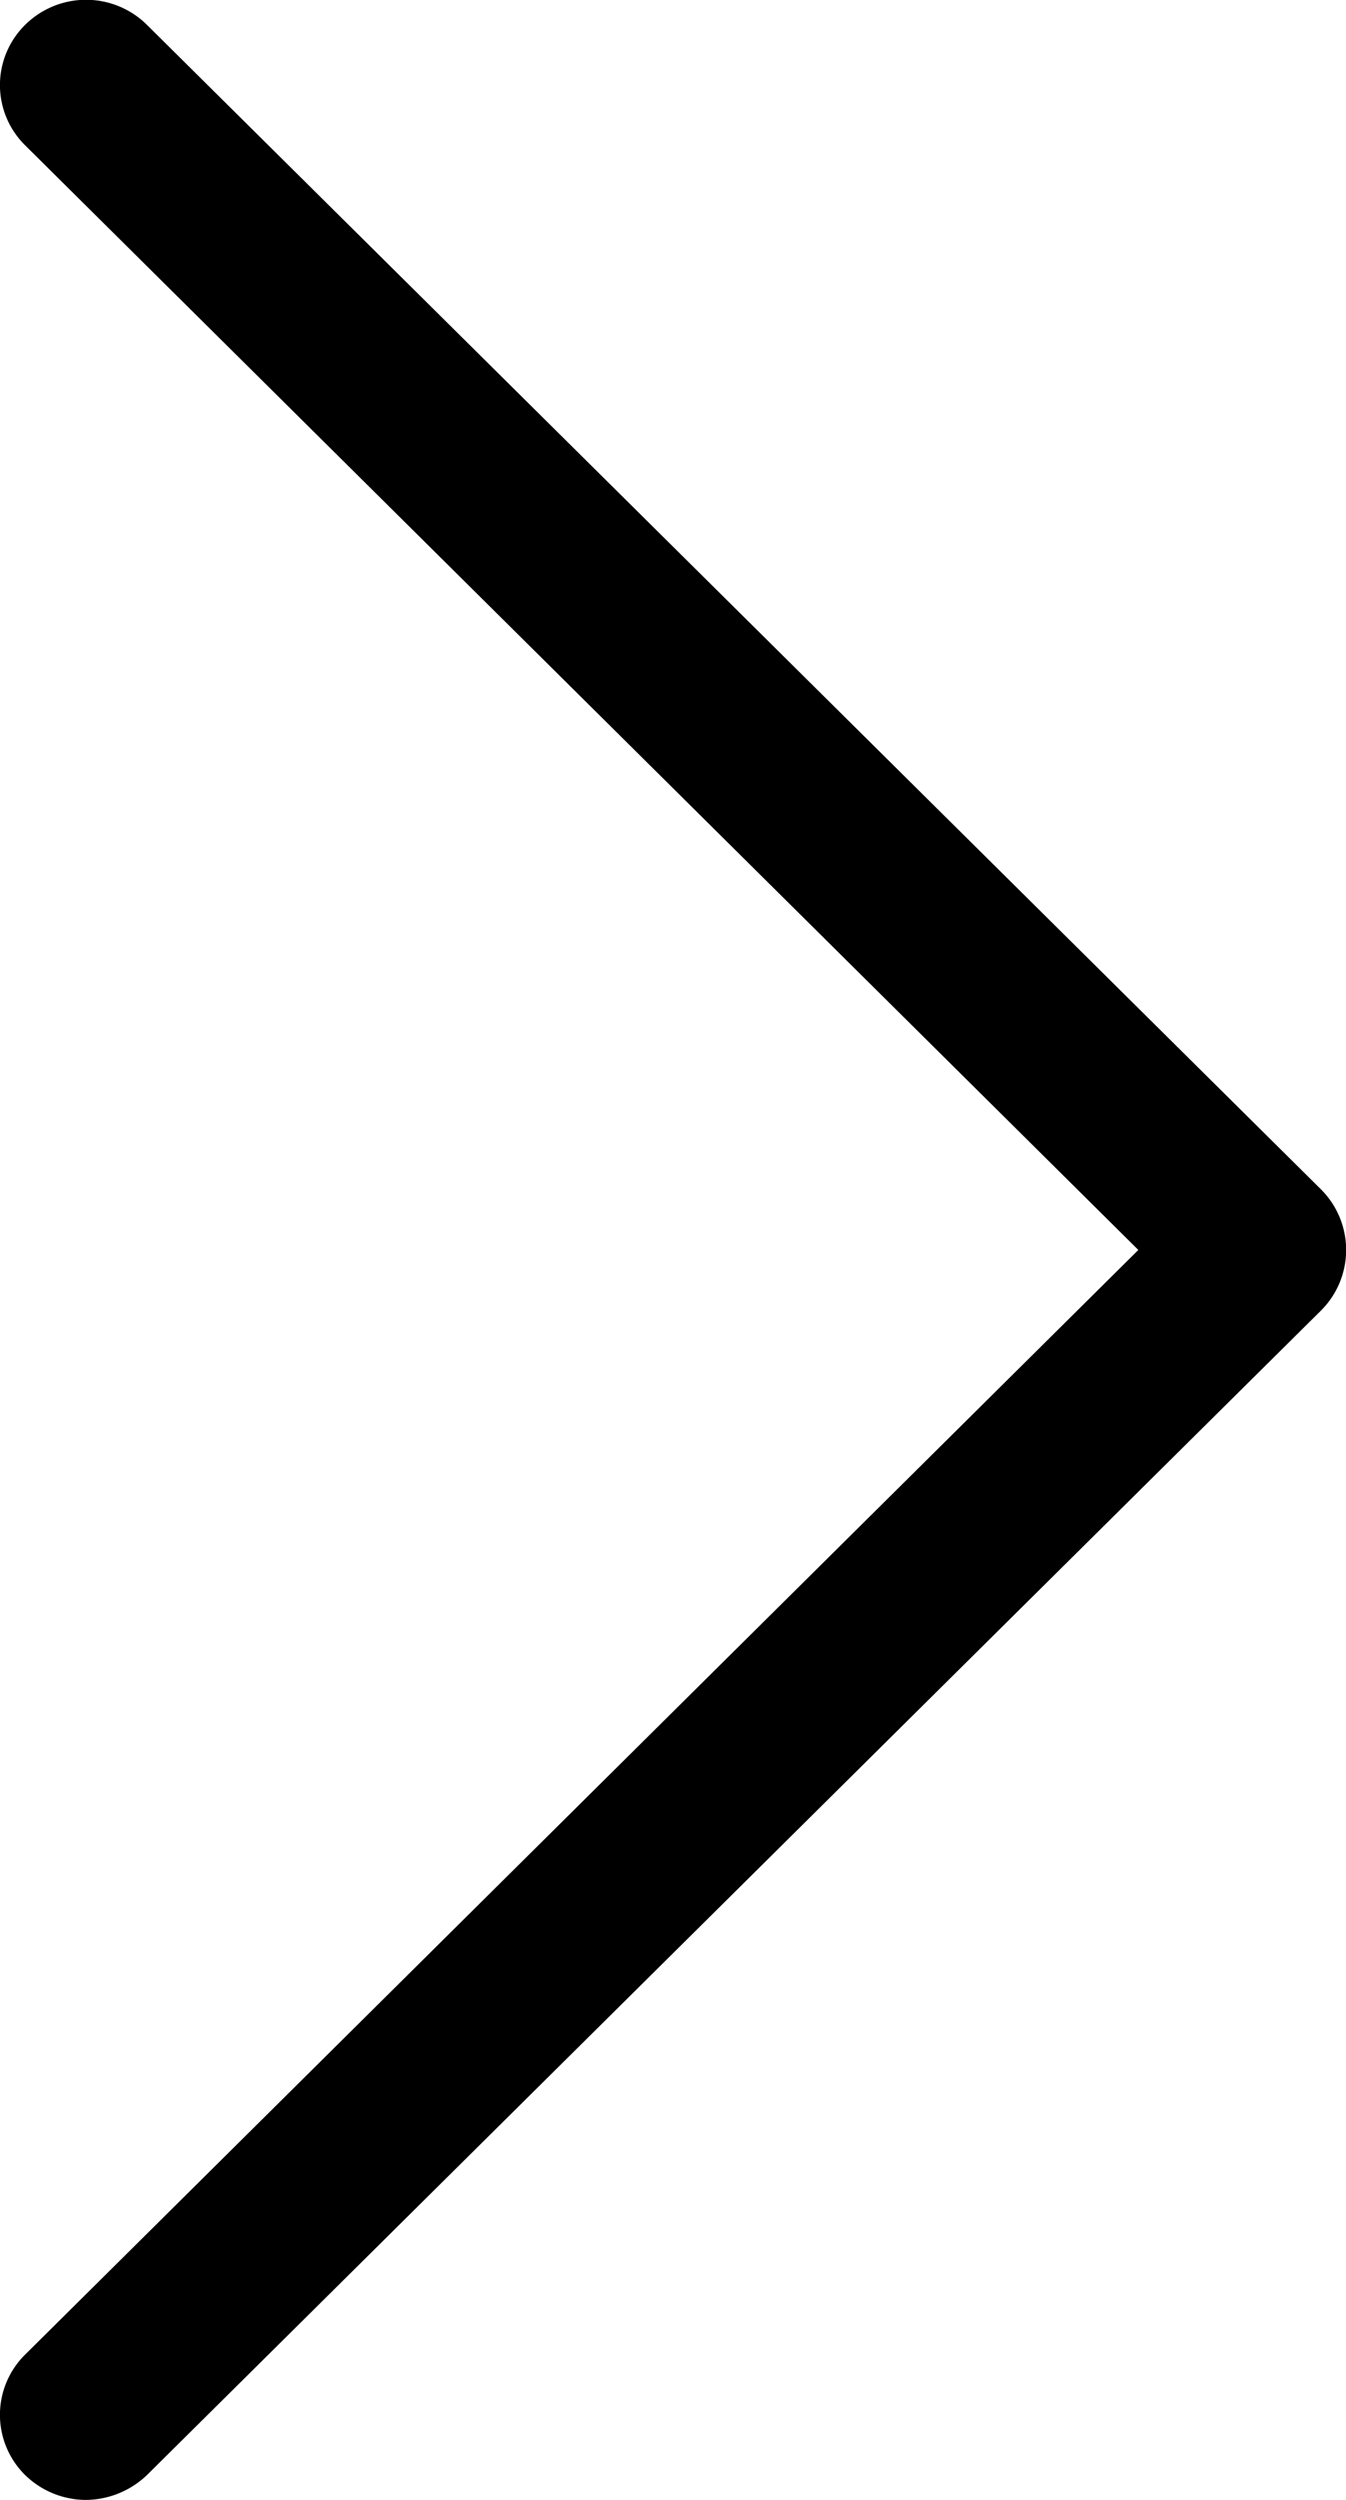 <svg id="Layer_1" data-name="Layer 1" xmlns="http://www.w3.org/2000/svg" viewBox="0 0 14 26"><title>transfer-icon</title><path d="M.89,26a.91.91,0,0,1-.63-.26.88.88,0,0,1,0-1.25L11.84,13,.26,1.51A.88.88,0,0,1,.26.26a.9.9,0,0,1,1.27,0L13.74,12.37a.89.89,0,0,1,0,1.26L1.53,25.74A.93.93,0,0,1,.89,26Z"/></svg>